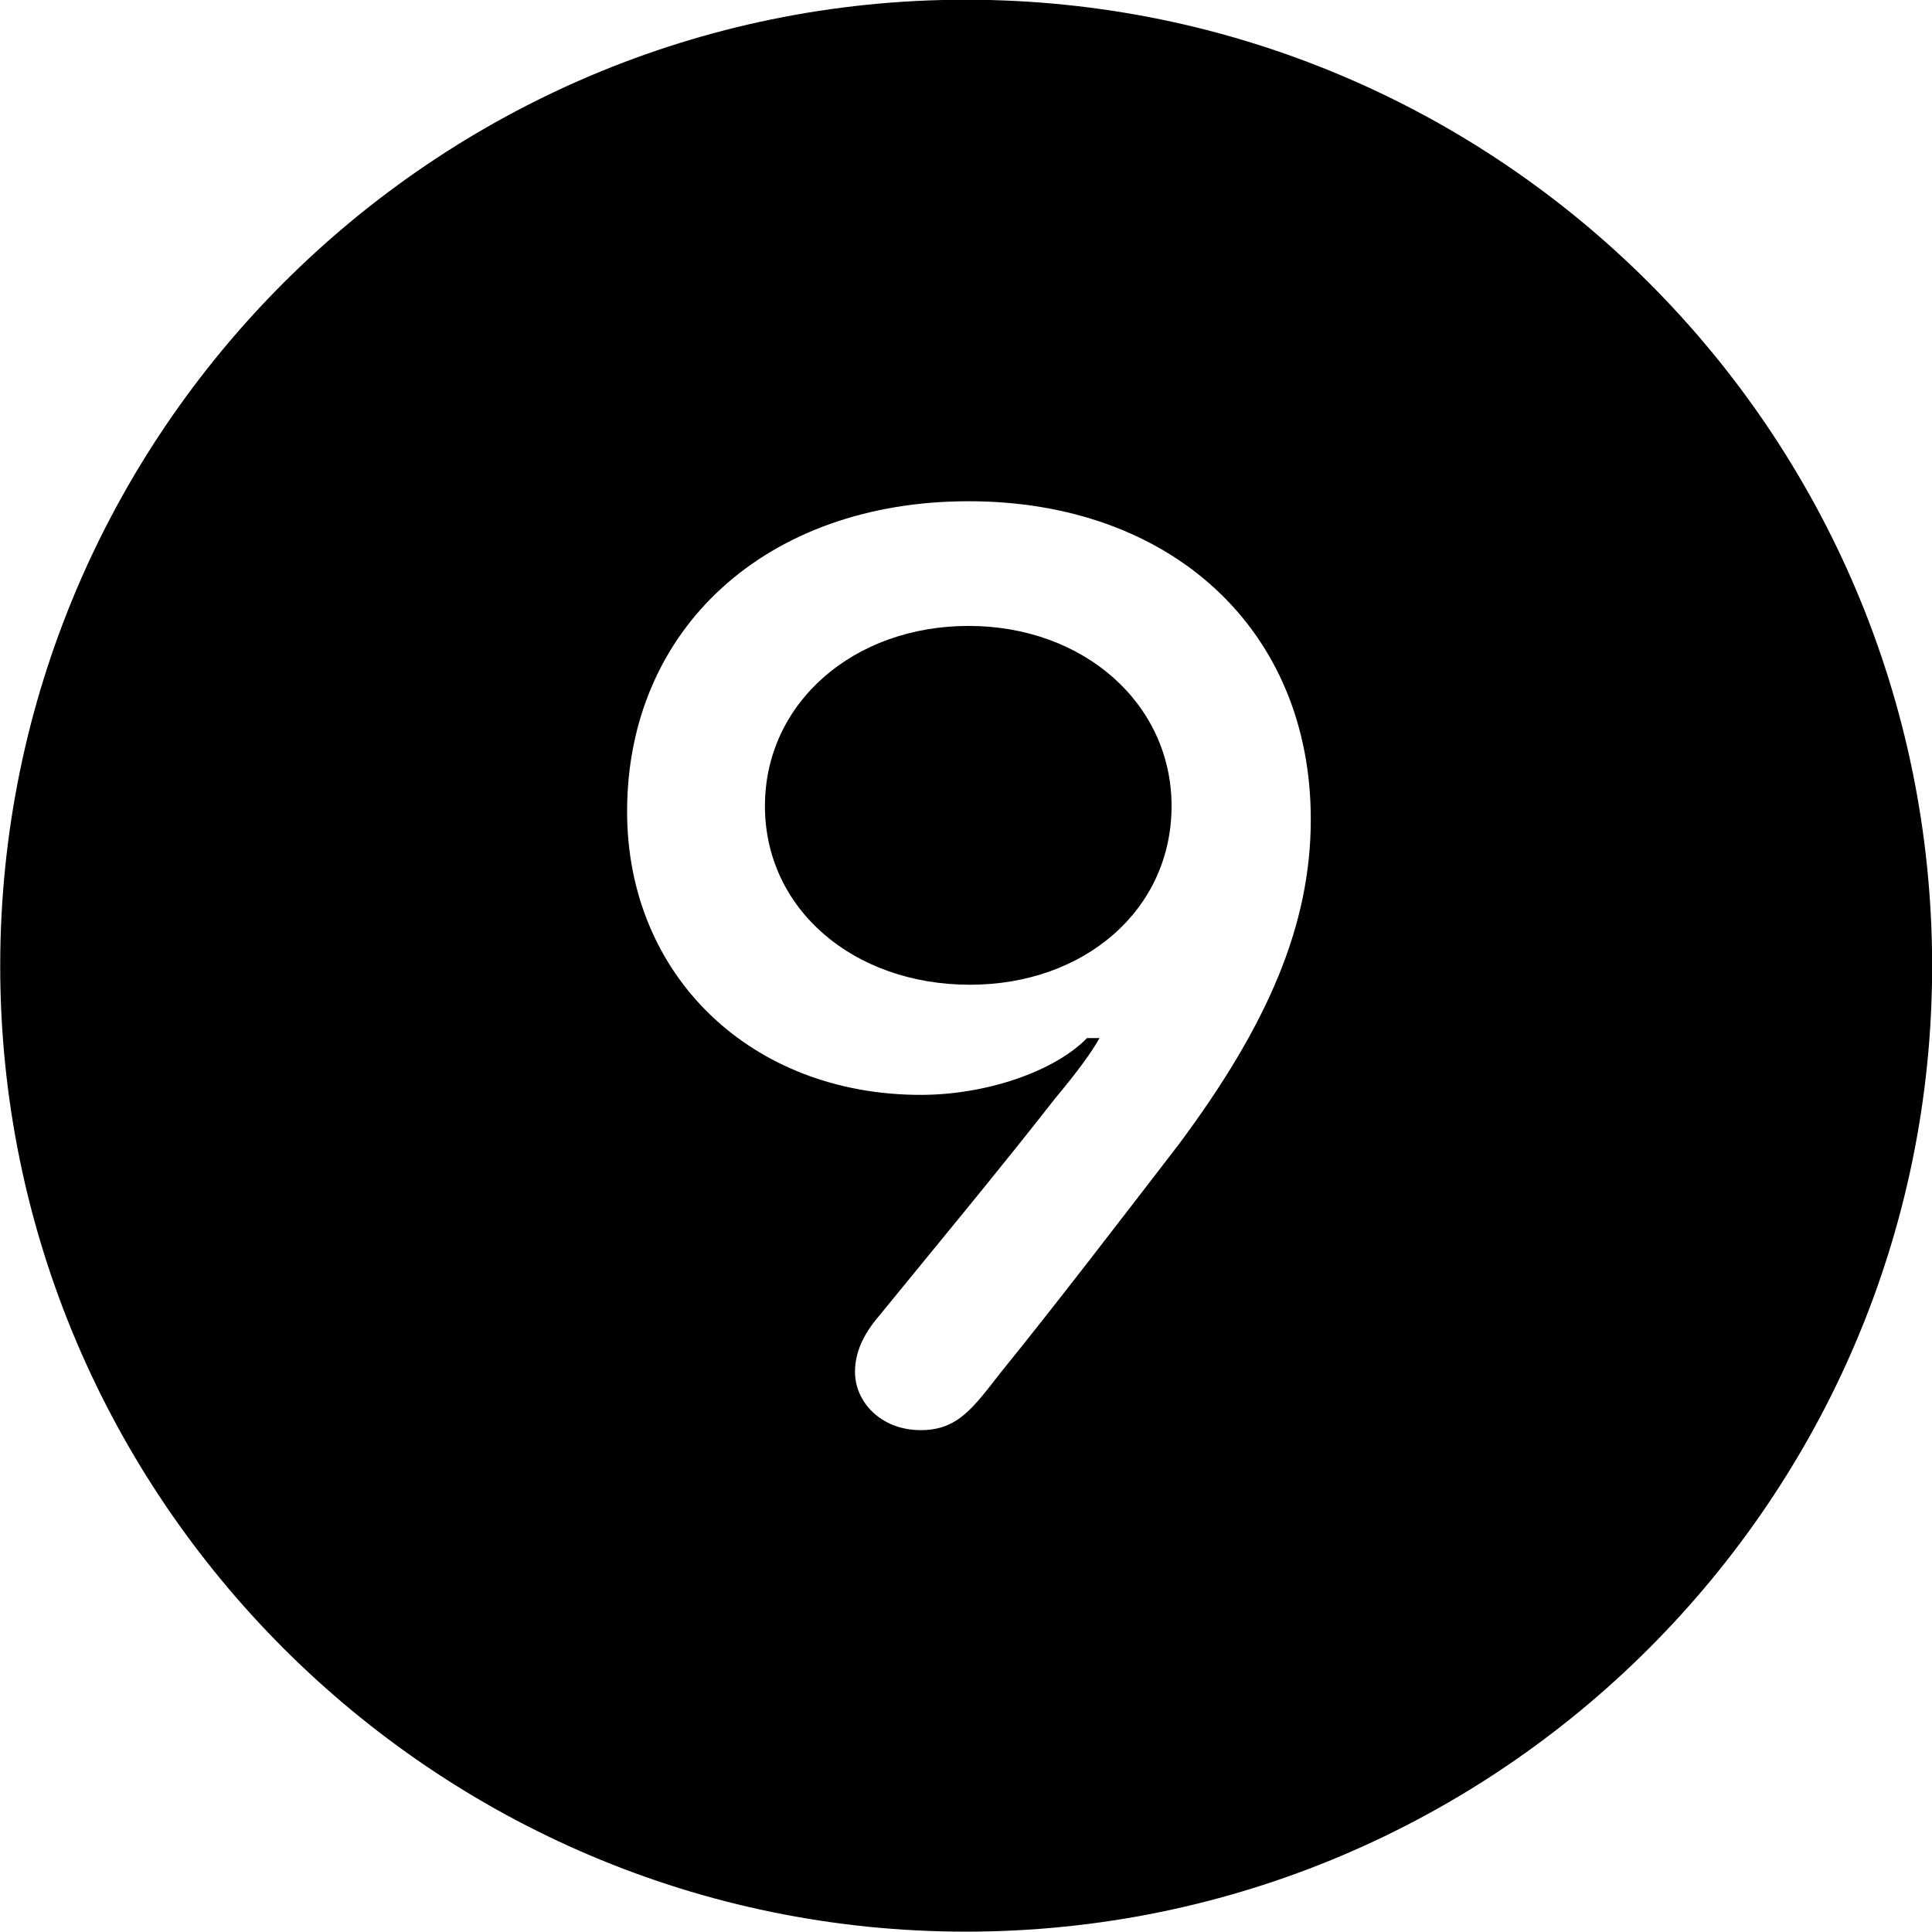 <svg viewBox="0 0 27.891 27.891" xmlns="http://www.w3.org/2000/svg"><path d="M13.943 27.886C21.643 27.886 27.893 21.626 27.893 13.946C27.893 6.246 21.643 -0.004 13.943 -0.004C6.263 -0.004 0.003 6.246 0.003 13.946C0.003 21.626 6.263 27.886 13.943 27.886ZM9.053 11.716C9.053 9.076 11.063 7.236 13.983 7.236C16.913 7.236 18.923 9.096 18.923 11.826C18.923 13.356 18.303 14.796 17.013 16.526C16.243 17.526 15.193 18.896 14.453 19.806C14.053 20.316 13.833 20.646 13.293 20.646C12.713 20.646 12.343 20.236 12.343 19.806C12.343 19.536 12.453 19.276 12.683 19.006C13.523 17.976 14.453 16.856 15.233 15.856C15.543 15.486 15.763 15.186 15.873 14.986H15.693C15.213 15.476 14.223 15.806 13.293 15.806C10.843 15.806 9.053 14.086 9.053 11.716ZM11.043 11.636C11.043 13.126 12.323 14.216 14.003 14.216C15.653 14.216 16.913 13.136 16.913 11.636C16.913 10.156 15.643 9.036 13.983 9.036C12.323 9.036 11.043 10.146 11.043 11.636Z" /></svg>